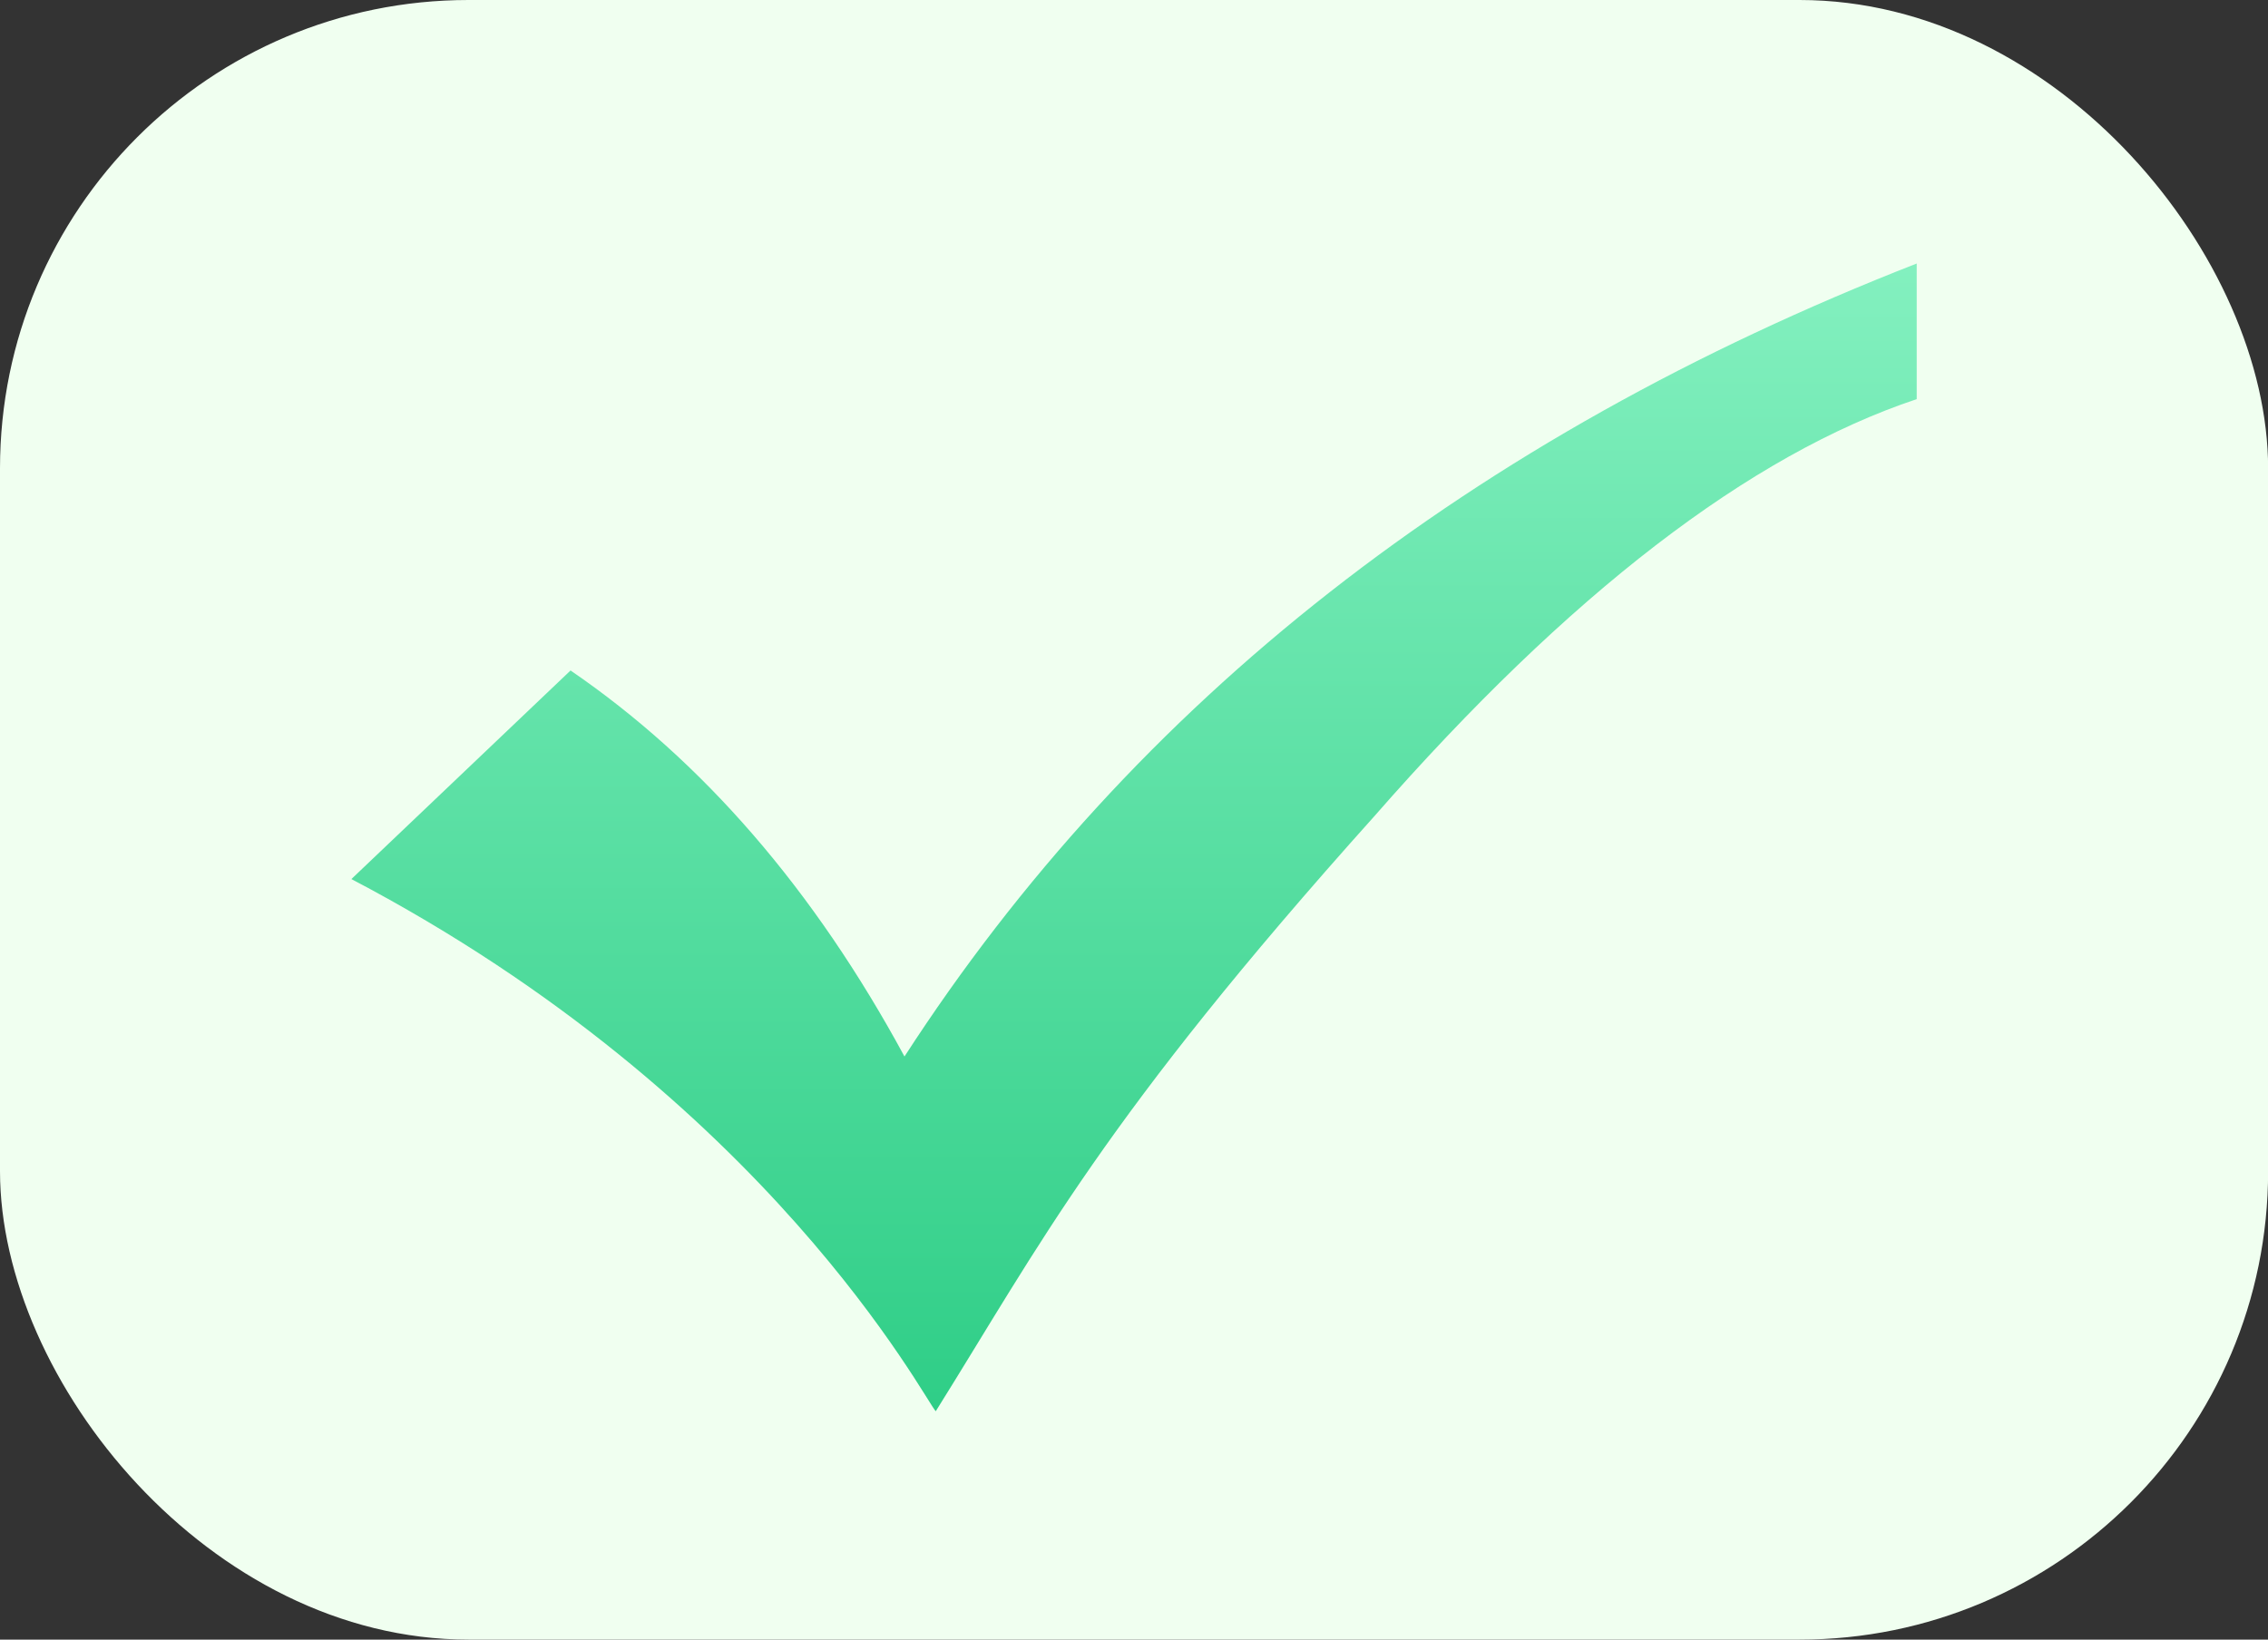 <svg xmlns="http://www.w3.org/2000/svg" xmlns:xlink="http://www.w3.org/1999/xlink" fill="none" version="1.1" width="19.363" height="14" viewBox="0 0 19.363 14"><rect x="0" y="0" width="19.363" height="14" fill="#333333" stroke="none"/><defs><linearGradient x1="0.5" y1="0" x2="0.5" y2="1" id="master_svg0_3_01407"><stop offset="0%" stop-color="#83F0BF" stop-opacity="1"/><stop offset="100%" stop-color="#2FCE87" stop-opacity="1"/></linearGradient></defs><g><rect x="0" y="0" width="19.364" height="14" rx="4" fill="#F0FFF0" fill-opacity="1"/><g><g></g><g><path d="M16.364,3.408Q14.226,4.121,11.731,6.972C9.415,9.555,8.88,10.625,7.989,12.05C7.9,11.961,6.564,9.377,3,7.506L4.871,5.725Q6.564,6.883,7.722,9.021Q10.662,4.477,16.364,2.25L16.364,3.408Z" fill="url(#master_svg0_3_01407)" fill-opacity="1"/></g></g></g></svg>